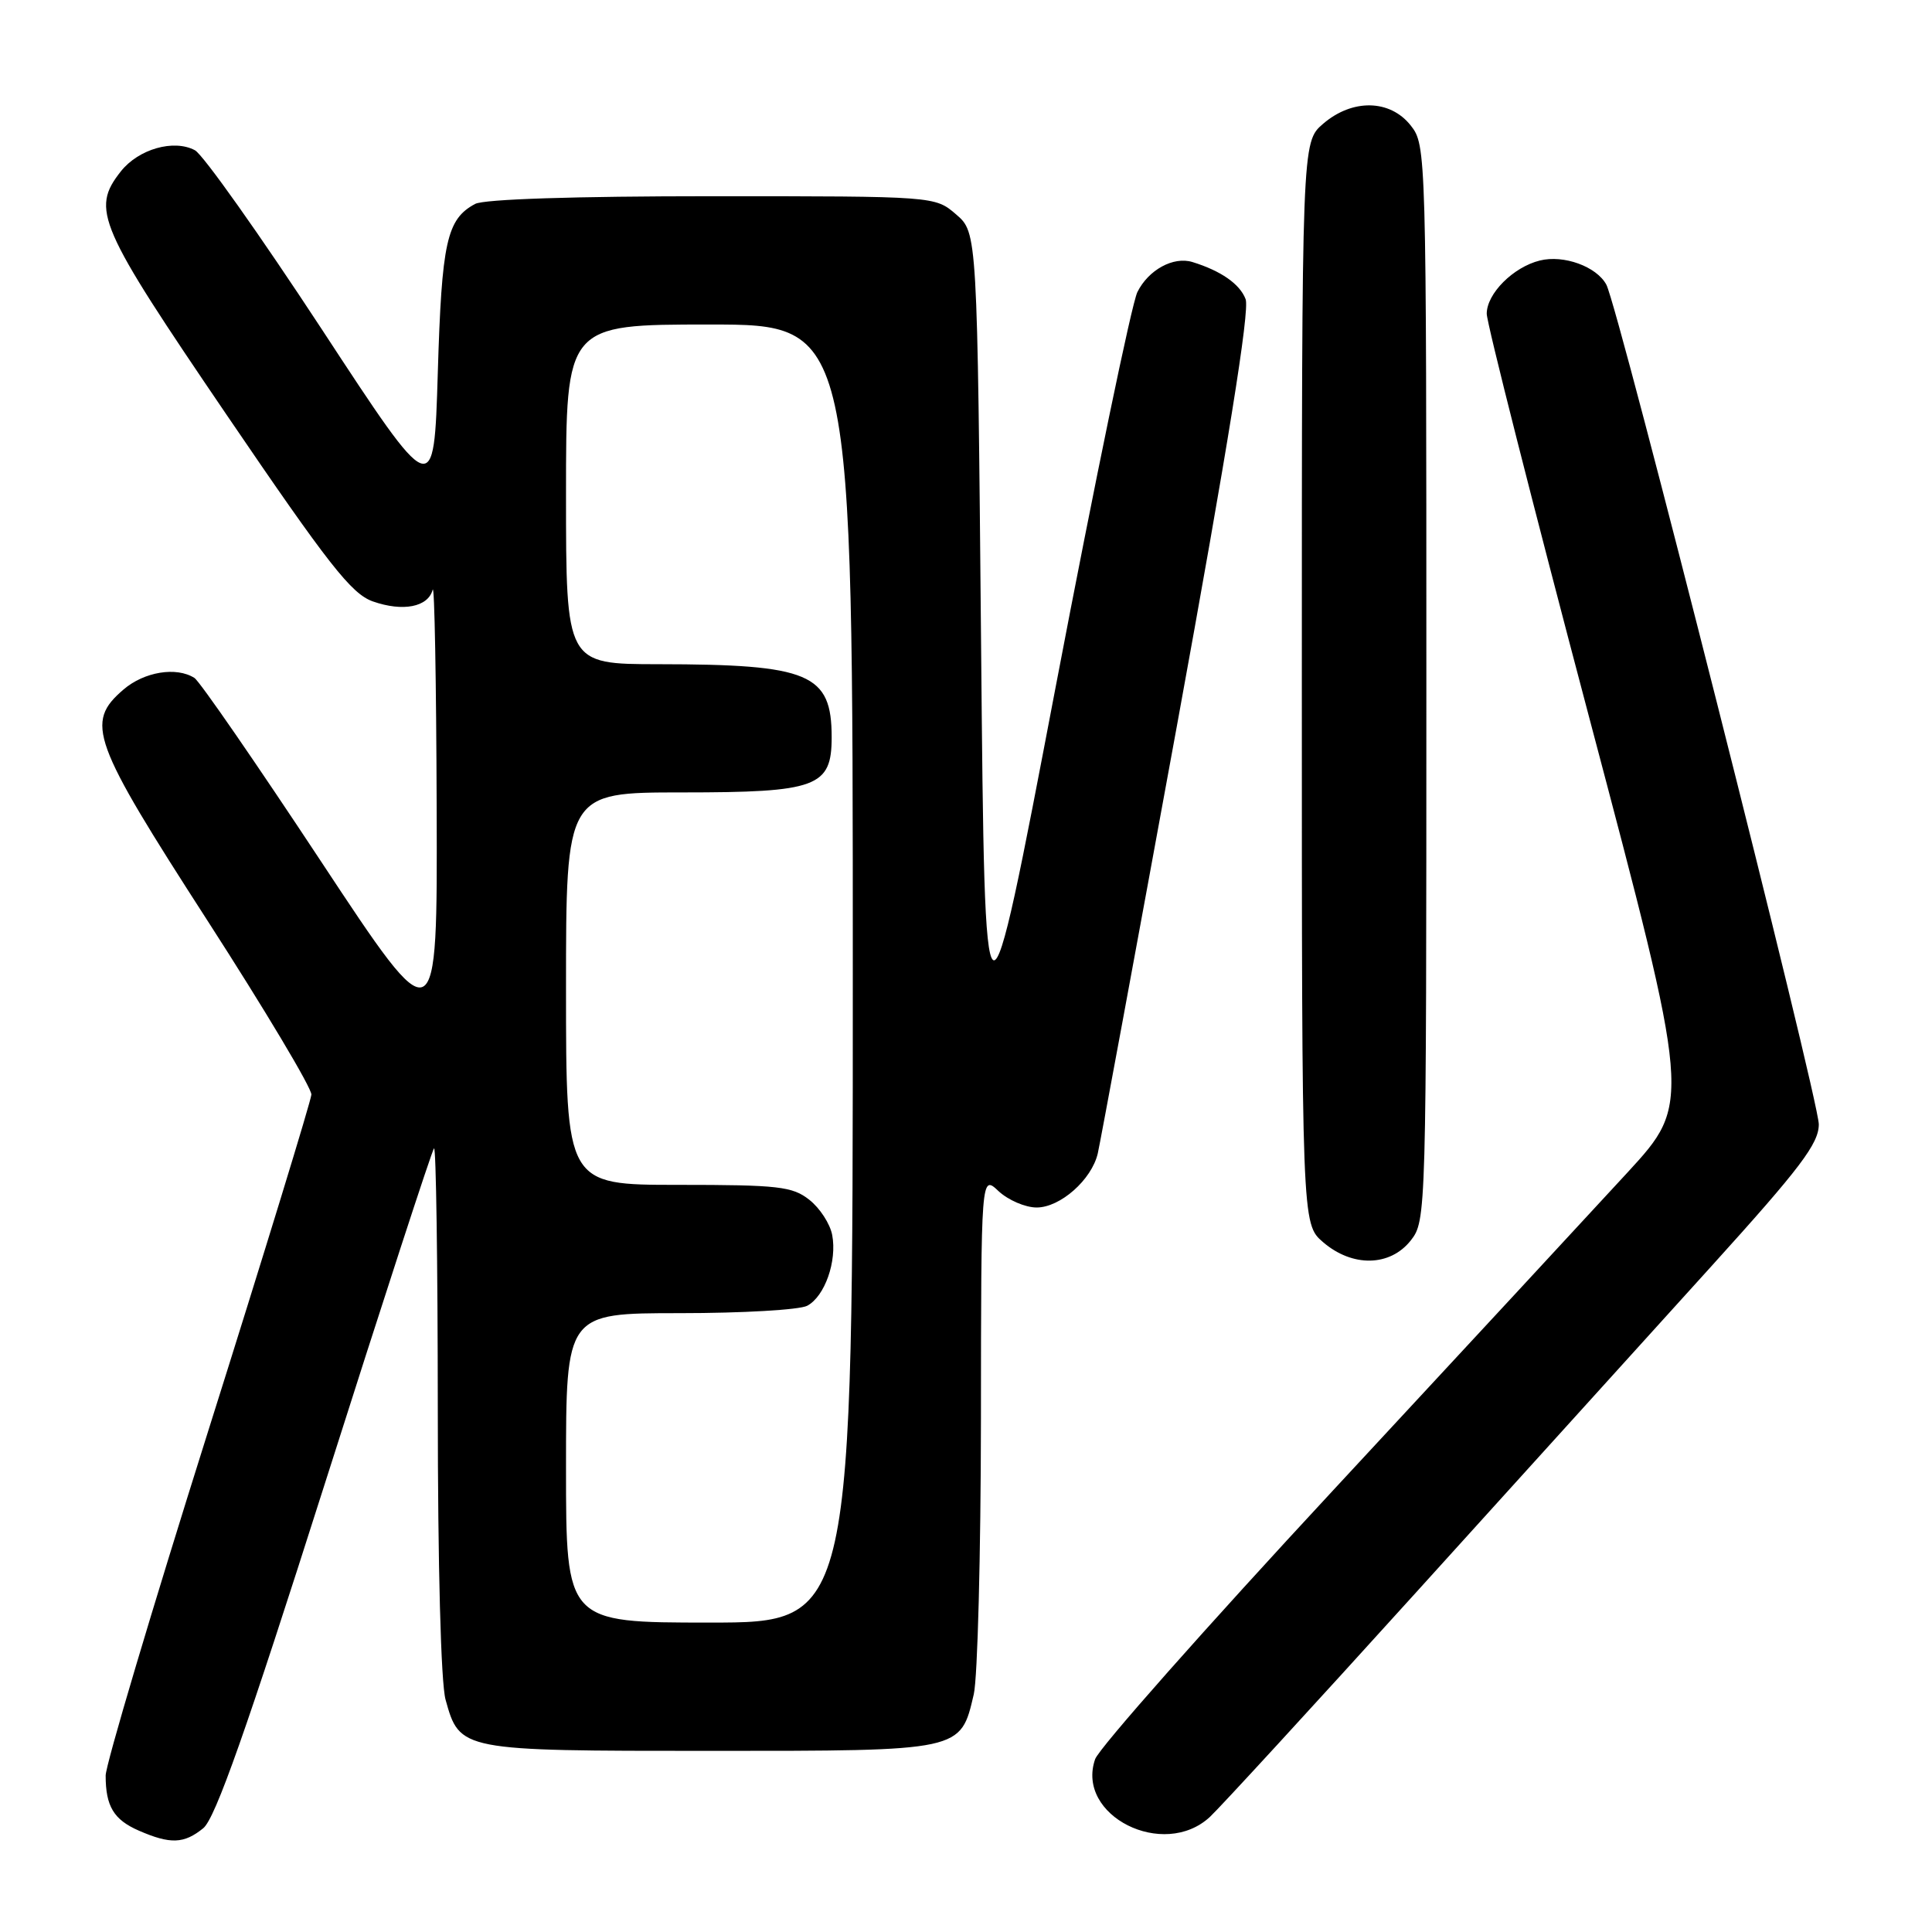 <?xml version="1.0" encoding="UTF-8" standalone="no"?>
<!DOCTYPE svg PUBLIC "-//W3C//DTD SVG 1.1//EN" "http://www.w3.org/Graphics/SVG/1.1/DTD/svg11.dtd" >
<svg xmlns="http://www.w3.org/2000/svg" xmlns:xlink="http://www.w3.org/1999/xlink" version="1.1" viewBox="0 0 256 256">
 <g >
 <path fill="currentColor"
d=" M 26.93 242.25 C 28.53 240.95 32.64 229.30 43.05 196.57 C 50.73 172.41 57.24 152.43 57.51 152.16 C 57.78 151.89 58.00 167.38 58.01 186.58 C 58.01 207.53 58.42 222.99 59.04 225.22 C 60.92 231.99 60.98 232.00 94.11 232.00 C 127.55 232.00 127.27 232.06 129.03 224.50 C 129.54 222.30 129.96 205.91 129.98 188.08 C 130.00 155.65 130.00 155.65 132.31 157.83 C 133.59 159.02 135.86 160.00 137.36 160.00 C 140.49 160.00 144.65 156.32 145.46 152.84 C 145.76 151.55 150.48 126.05 155.95 96.16 C 162.69 59.27 165.62 41.13 165.05 39.64 C 164.29 37.63 161.77 35.88 158.00 34.72 C 155.48 33.95 152.18 35.75 150.71 38.70 C 149.95 40.24 145.09 63.71 139.91 90.87 C 130.50 140.23 130.50 140.23 130.00 85.53 C 129.50 30.83 129.50 30.83 126.69 28.41 C 123.89 26.00 123.89 26.00 94.38 26.00 C 76.18 26.00 64.14 26.39 62.96 27.02 C 59.19 29.04 58.53 32.04 58.01 49.41 C 57.50 66.32 57.50 66.32 42.64 43.63 C 34.46 31.16 26.90 20.48 25.83 19.91 C 23.03 18.41 18.35 19.75 16.01 22.71 C 12.03 27.77 12.95 29.86 30.05 55.00 C 43.56 74.86 46.56 78.68 49.40 79.69 C 53.39 81.09 56.72 80.44 57.33 78.15 C 57.57 77.24 57.81 90.22 57.86 107.00 C 57.96 137.50 57.96 137.50 42.49 114.07 C 33.98 101.18 26.46 90.27 25.76 89.83 C 23.37 88.31 19.10 89.01 16.36 91.37 C 11.25 95.76 12.12 98.15 27.50 122.00 C 35.12 133.82 41.31 144.19 41.26 145.04 C 41.20 145.89 35.05 165.96 27.58 189.64 C 20.11 213.33 14.00 233.86 14.00 235.27 C 14.00 239.34 15.07 241.12 18.40 242.57 C 22.58 244.39 24.38 244.32 26.93 242.25 Z  M 160.32 240.75 C 161.65 239.51 173.95 226.12 187.64 211.00 C 201.33 195.88 218.94 176.42 226.77 167.78 C 238.58 154.73 241.00 151.53 241.00 148.98 C 241.00 145.65 214.45 40.70 212.85 37.72 C 211.56 35.32 207.20 33.73 204.04 34.52 C 200.51 35.39 197.00 38.91 197.00 41.57 C 197.00 42.79 203.10 66.83 210.55 94.97 C 224.10 146.16 224.10 146.16 215.68 155.33 C 211.04 160.37 193.48 179.34 176.64 197.48 C 159.81 215.61 145.62 231.64 145.11 233.10 C 142.51 240.58 154.17 246.45 160.32 240.75 Z  M 186.93 164.37 C 188.98 161.76 189.00 161.05 189.00 90.50 C 189.00 19.95 188.98 19.24 186.93 16.63 C 184.19 13.16 179.20 13.06 175.31 16.41 C 172.50 18.83 172.50 18.83 172.50 90.50 C 172.50 162.17 172.50 162.17 175.31 164.59 C 179.20 167.94 184.19 167.84 186.93 164.37 Z  M 75.00 194.50 C 75.00 174.00 75.00 174.00 90.07 174.00 C 98.35 174.00 105.95 173.56 106.96 173.02 C 109.29 171.78 110.93 167.11 110.27 163.64 C 109.99 162.16 108.63 160.07 107.24 158.98 C 105.00 157.21 103.16 157.00 89.87 157.00 C 75.00 157.00 75.00 157.00 75.00 131.00 C 75.00 105.00 75.00 105.00 90.39 105.00 C 108.25 105.00 110.20 104.28 110.20 97.69 C 110.20 89.26 107.28 88.03 87.25 88.01 C 75.00 88.00 75.00 88.00 75.00 65.50 C 75.00 43.00 75.00 43.00 94.00 43.00 C 113.00 43.00 113.00 43.00 113.00 129.00 C 113.00 215.00 113.00 215.00 94.00 215.00 C 75.00 215.00 75.00 215.00 75.00 194.50 Z "/>
</g>
</svg>